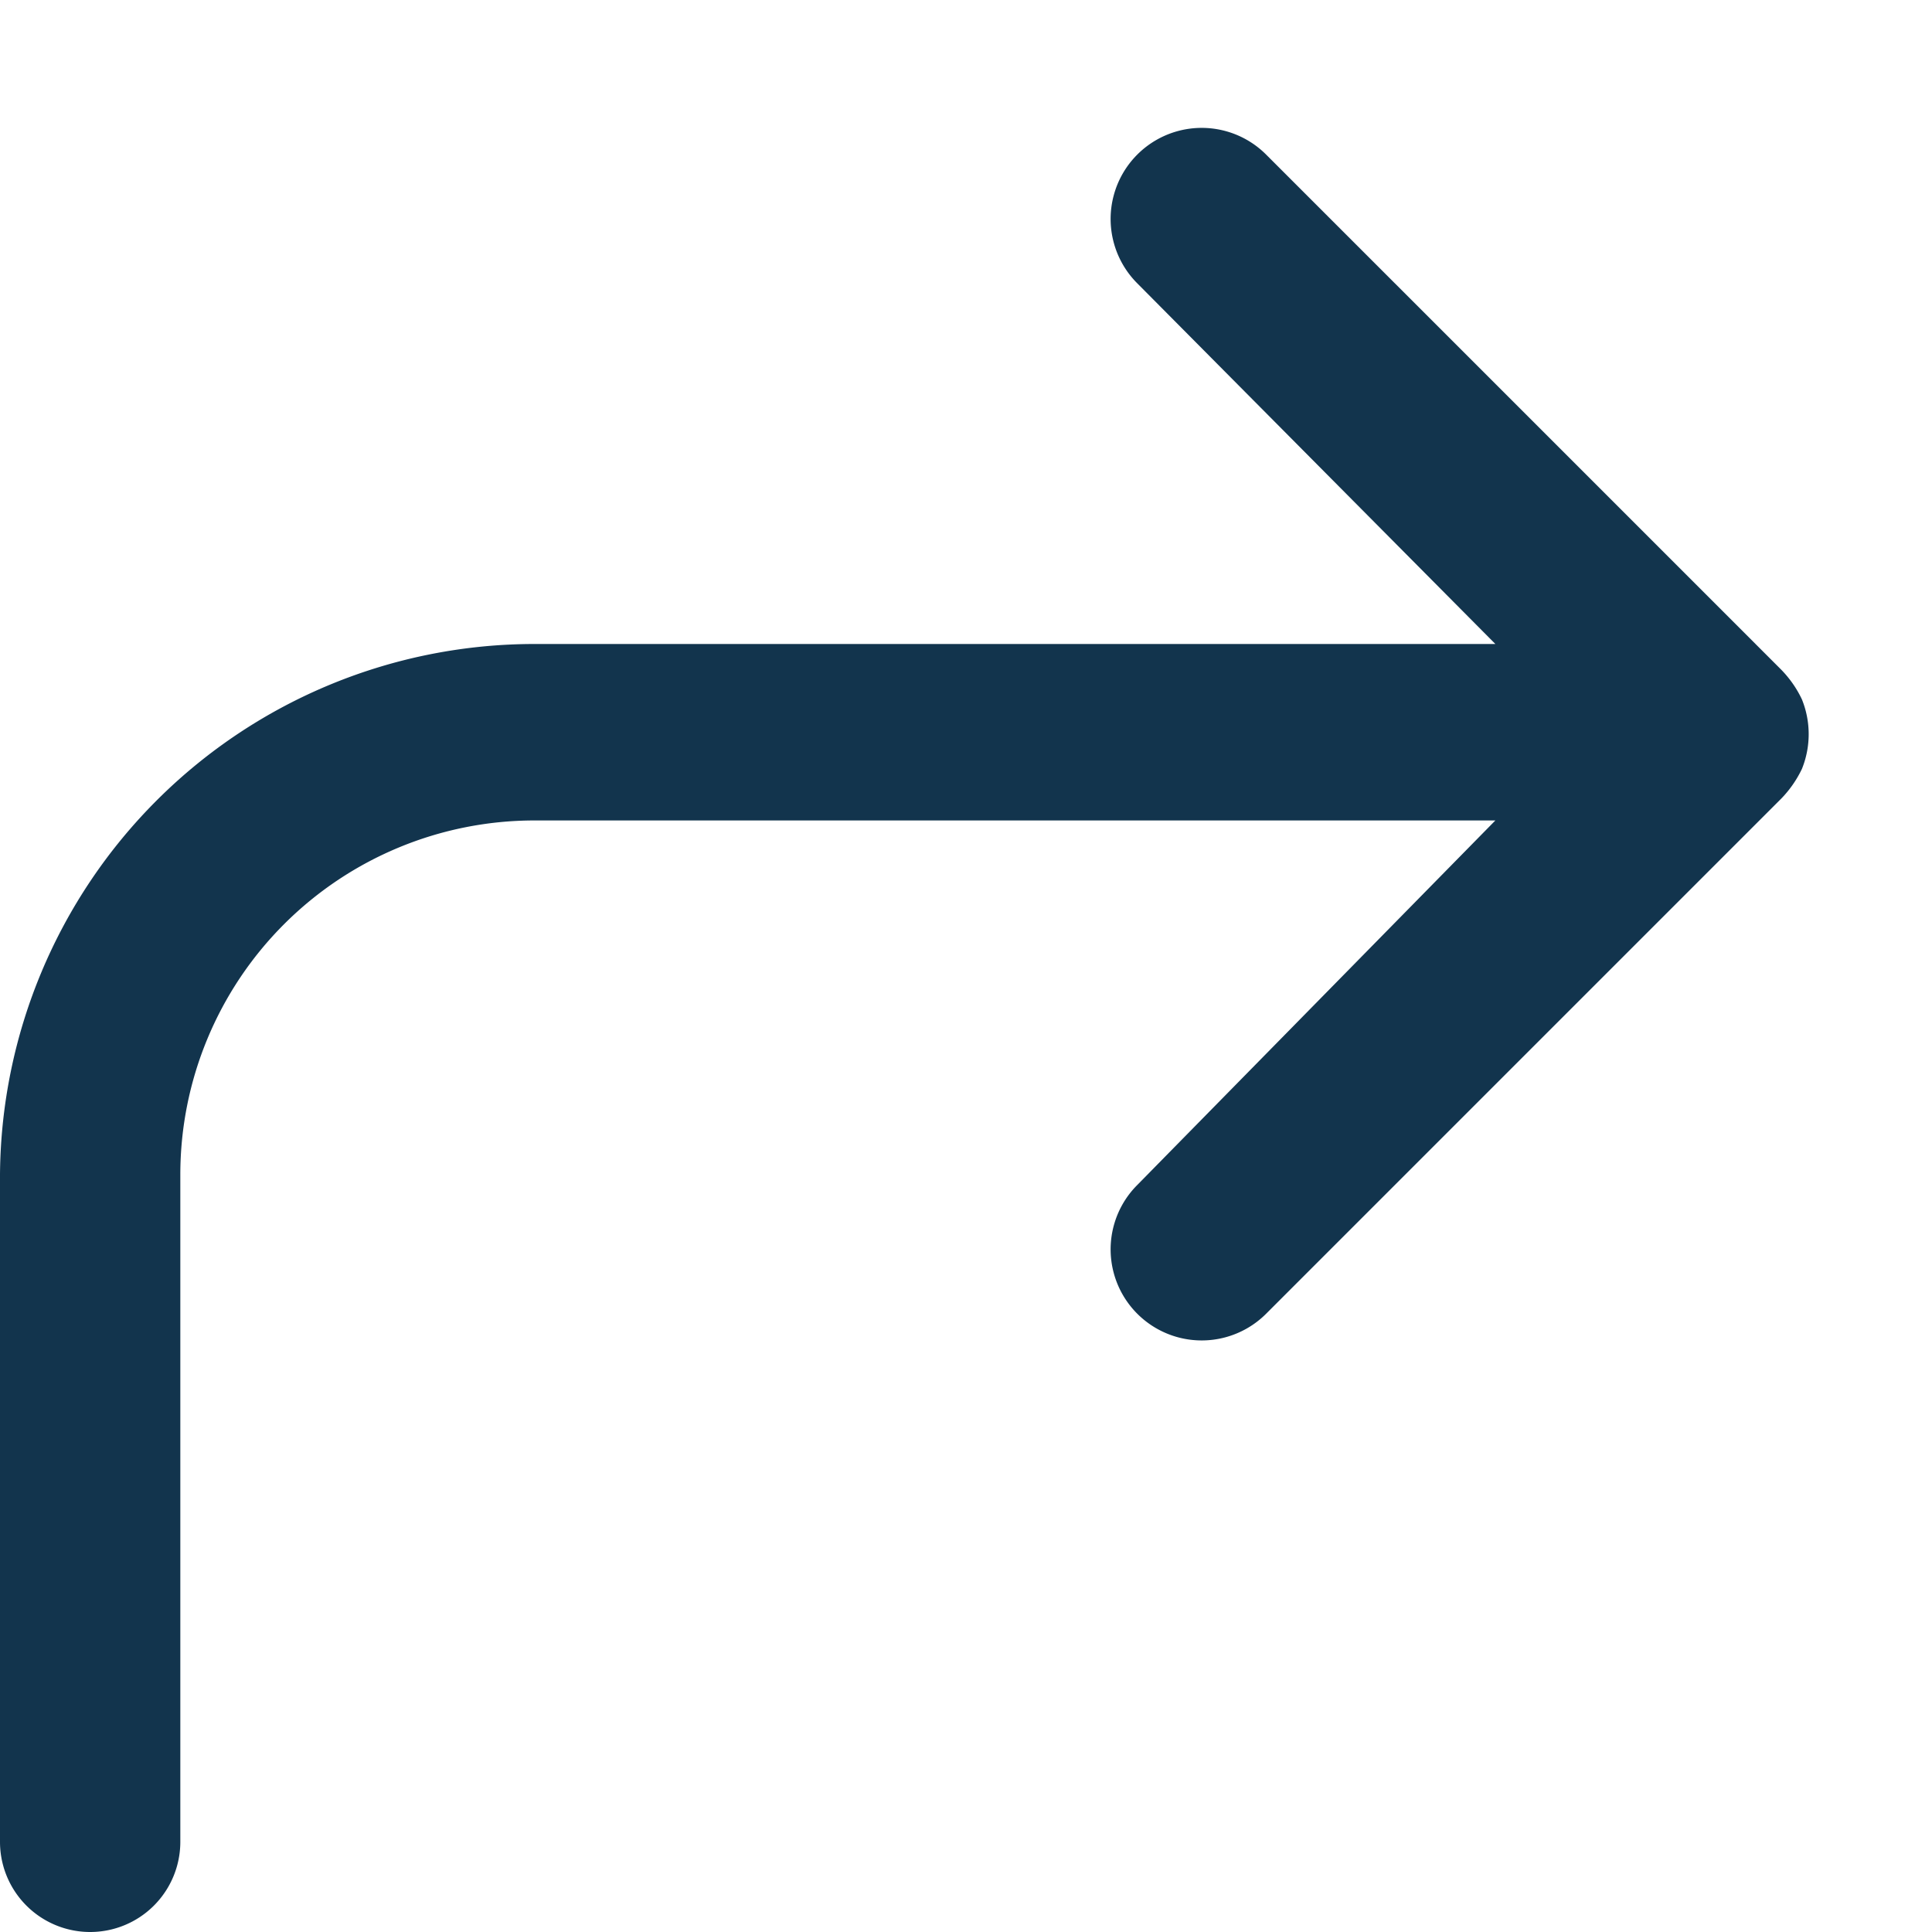 <svg xmlns="http://www.w3.org/2000/svg" width="15" height="15" fill="none" viewBox="0 0 15 15"><path fill="#12344D" fill-rule="evenodd" d="M4.15 5h7.46L8.83 2.2a.707.707 0 111-1l4 4c.066.068.12.145.16.23a.72.72 0 010 .54.869.869 0 01-.16.23l-4 4a.707.707 0 01-1-1l2.78-2.83H4.15A2.75 2.75 0 001.4 9.12v5.18a.7.7 0 11-1.4 0V9.12A4.15 4.15 0 014.15 5z" clip-rule="evenodd"/></svg>